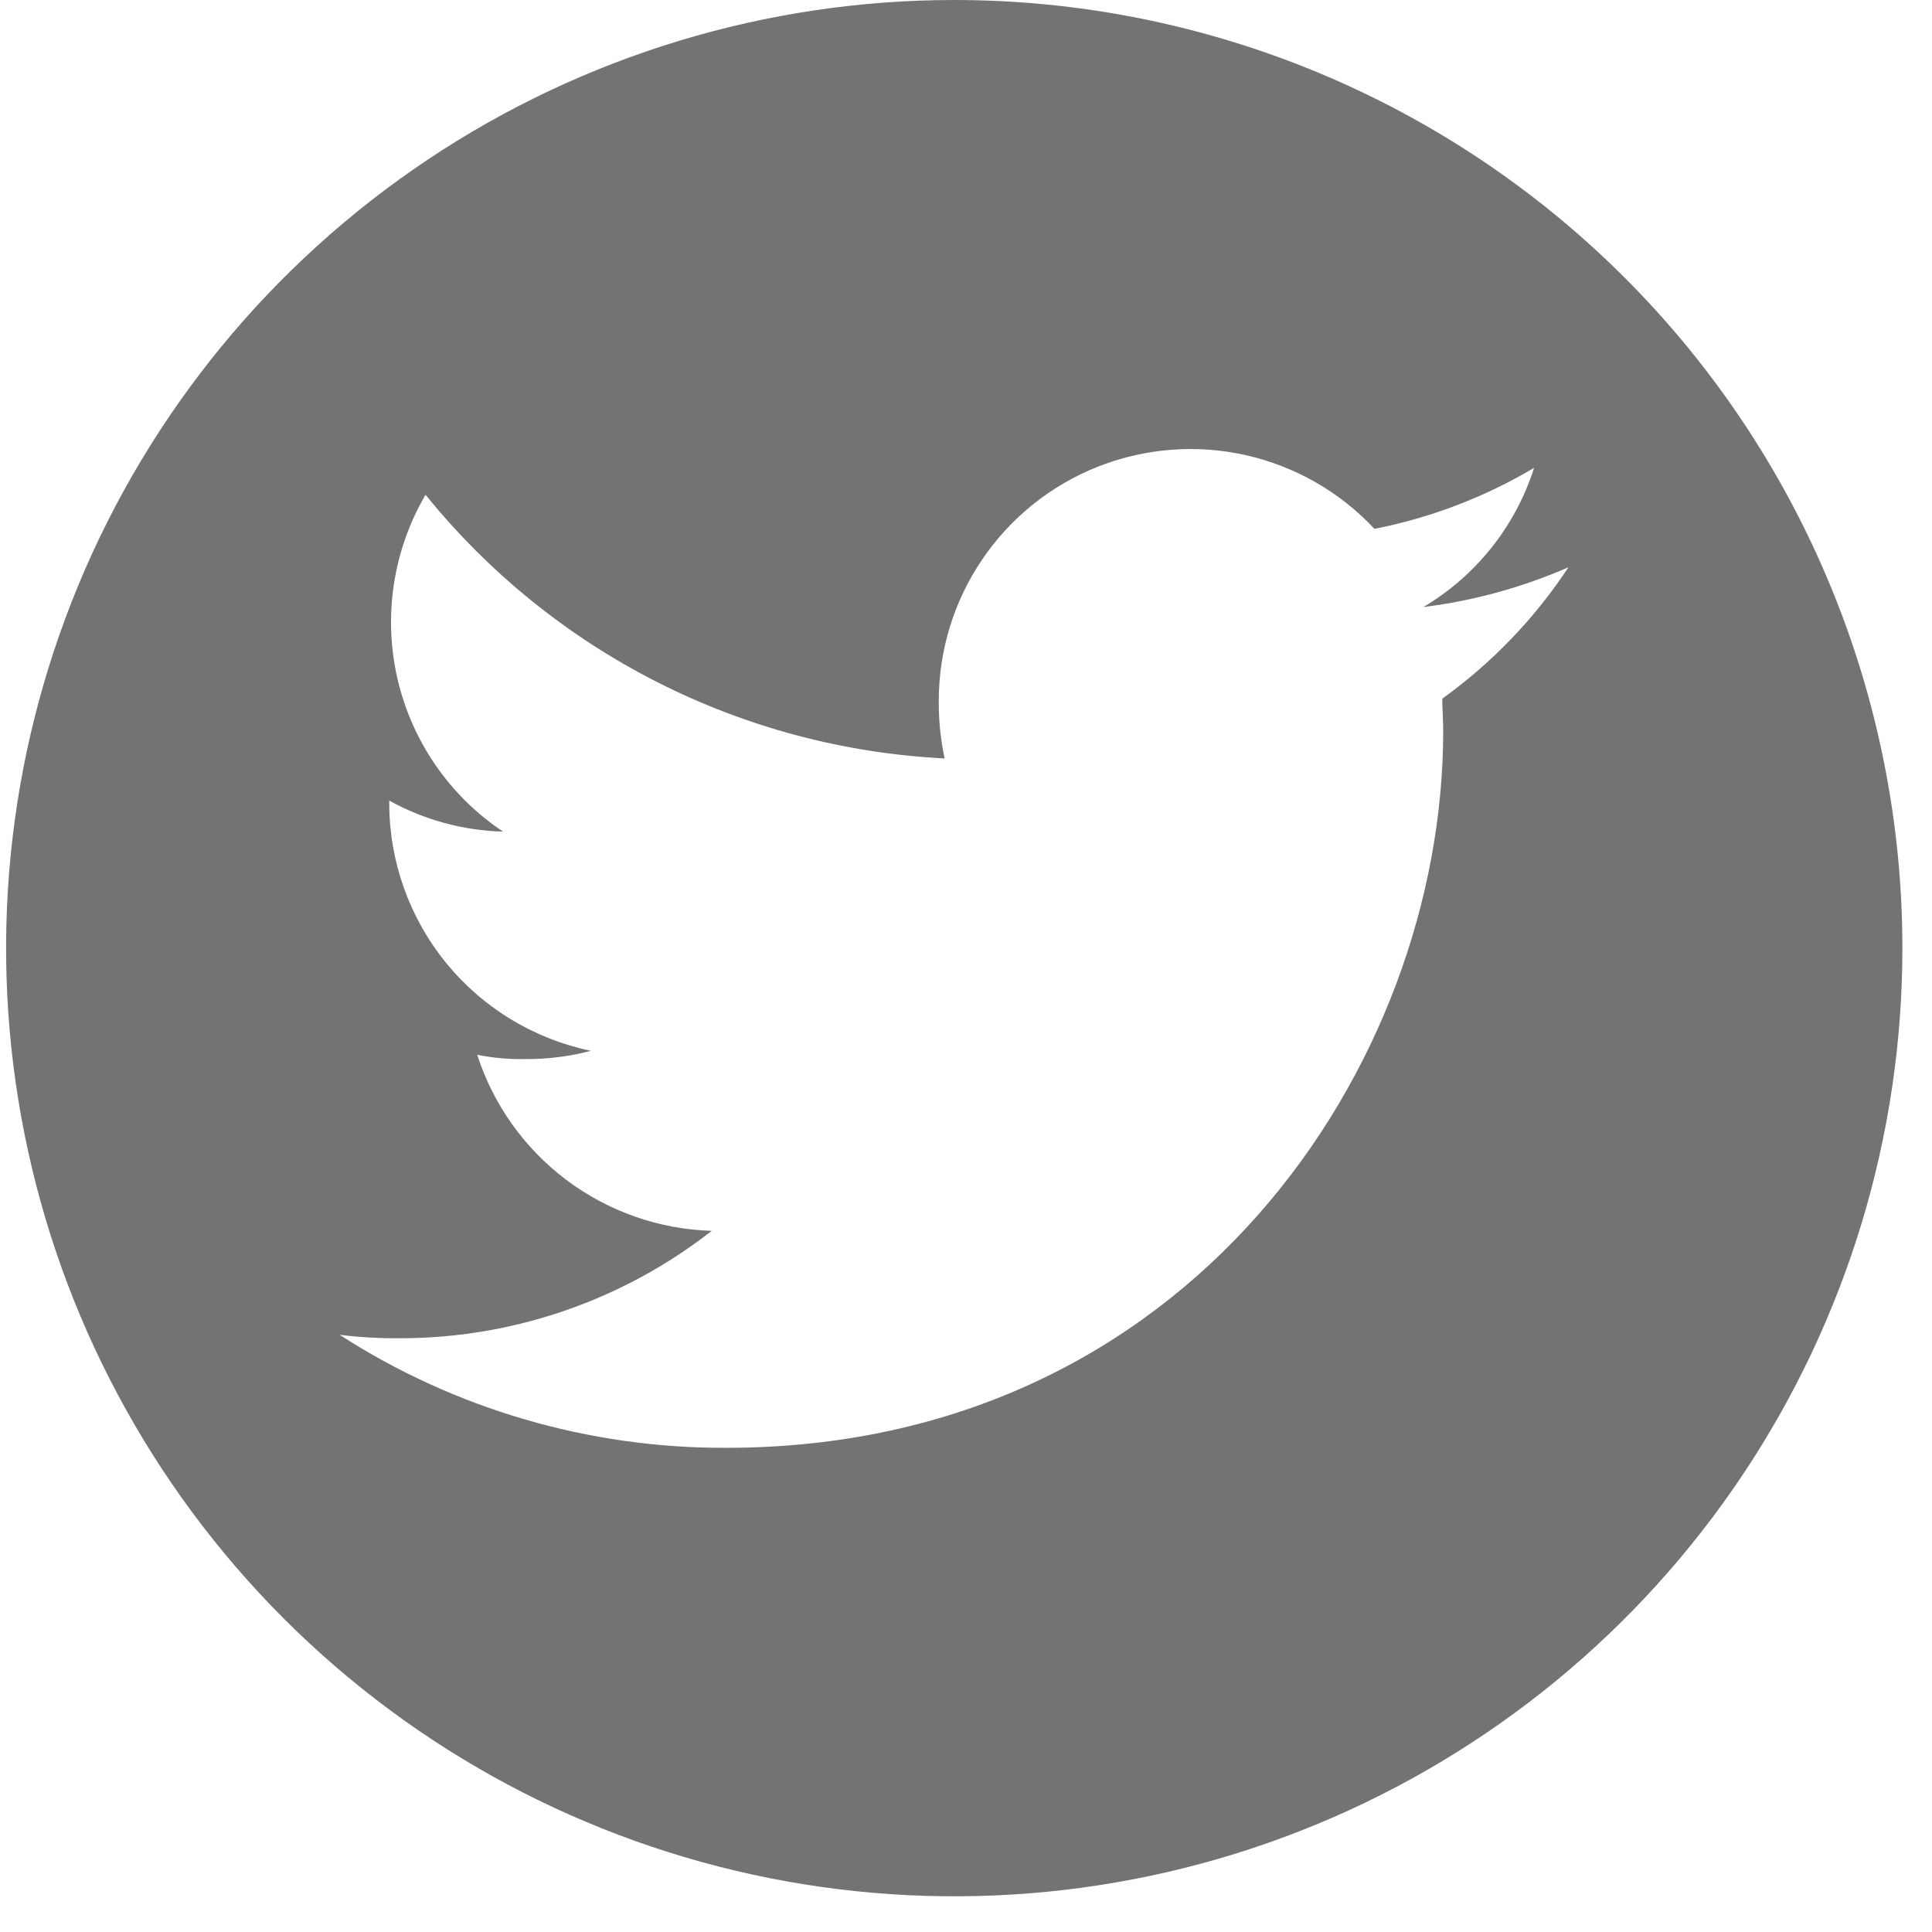<svg width="34" height="34" viewBox="0 0 34 34" fill="none" xmlns="http://www.w3.org/2000/svg">
<g clip-path="url(#clip0_43_180)">
<path d="M16.793 0C13.493 0 10.267 0.979 7.523 2.812C4.779 4.646 2.641 7.252 1.378 10.3C0.115 13.35 -0.216 16.704 0.428 19.941C1.072 23.178 2.661 26.151 4.995 28.485C7.328 30.818 10.301 32.407 13.538 33.051C16.775 33.695 20.13 33.365 23.179 32.102C26.228 30.839 28.834 28.7 30.667 25.956C32.501 23.212 33.479 19.986 33.479 16.686C33.479 12.261 31.721 8.016 28.592 4.887C25.463 1.758 21.219 0 16.793 0V0ZM25.382 12.295C25.382 12.484 25.398 12.672 25.398 12.868C25.398 18.723 20.939 25.479 12.782 25.479C10.369 25.489 8.004 24.798 5.976 23.49C6.328 23.534 6.682 23.554 7.037 23.551C9.026 23.552 10.958 22.886 12.525 21.661C11.602 21.634 10.709 21.321 9.97 20.767C9.231 20.212 8.682 19.442 8.398 18.563C8.675 18.618 8.956 18.643 9.239 18.638C9.63 18.641 10.021 18.592 10.4 18.493C9.398 18.285 8.498 17.739 7.851 16.946C7.204 16.152 6.851 15.16 6.85 14.137V14.089C7.464 14.429 8.151 14.616 8.852 14.635C7.912 14.007 7.248 13.044 6.994 11.942C6.741 10.84 6.918 9.683 7.489 8.707C8.6 10.08 9.987 11.202 11.562 12.002C13.136 12.801 14.861 13.259 16.624 13.347C16.553 13.015 16.518 12.676 16.521 12.337C16.52 11.447 16.787 10.578 17.287 9.843C17.787 9.107 18.496 8.539 19.323 8.212C20.15 7.886 21.057 7.815 21.924 8.01C22.792 8.206 23.581 8.657 24.188 9.307C25.179 9.112 26.13 8.749 26.998 8.233C26.67 9.261 25.977 10.133 25.049 10.683C25.929 10.574 26.789 10.338 27.602 9.983C27.009 10.883 26.257 11.666 25.382 12.295Z" fill="#737373"/>
</g>
<defs>
<clipPath id="clip0_43_180">
<rect width="33.372" height="33.372" fill="white" transform="translate(0.107)"/>
</clipPath>
</defs>
</svg>
